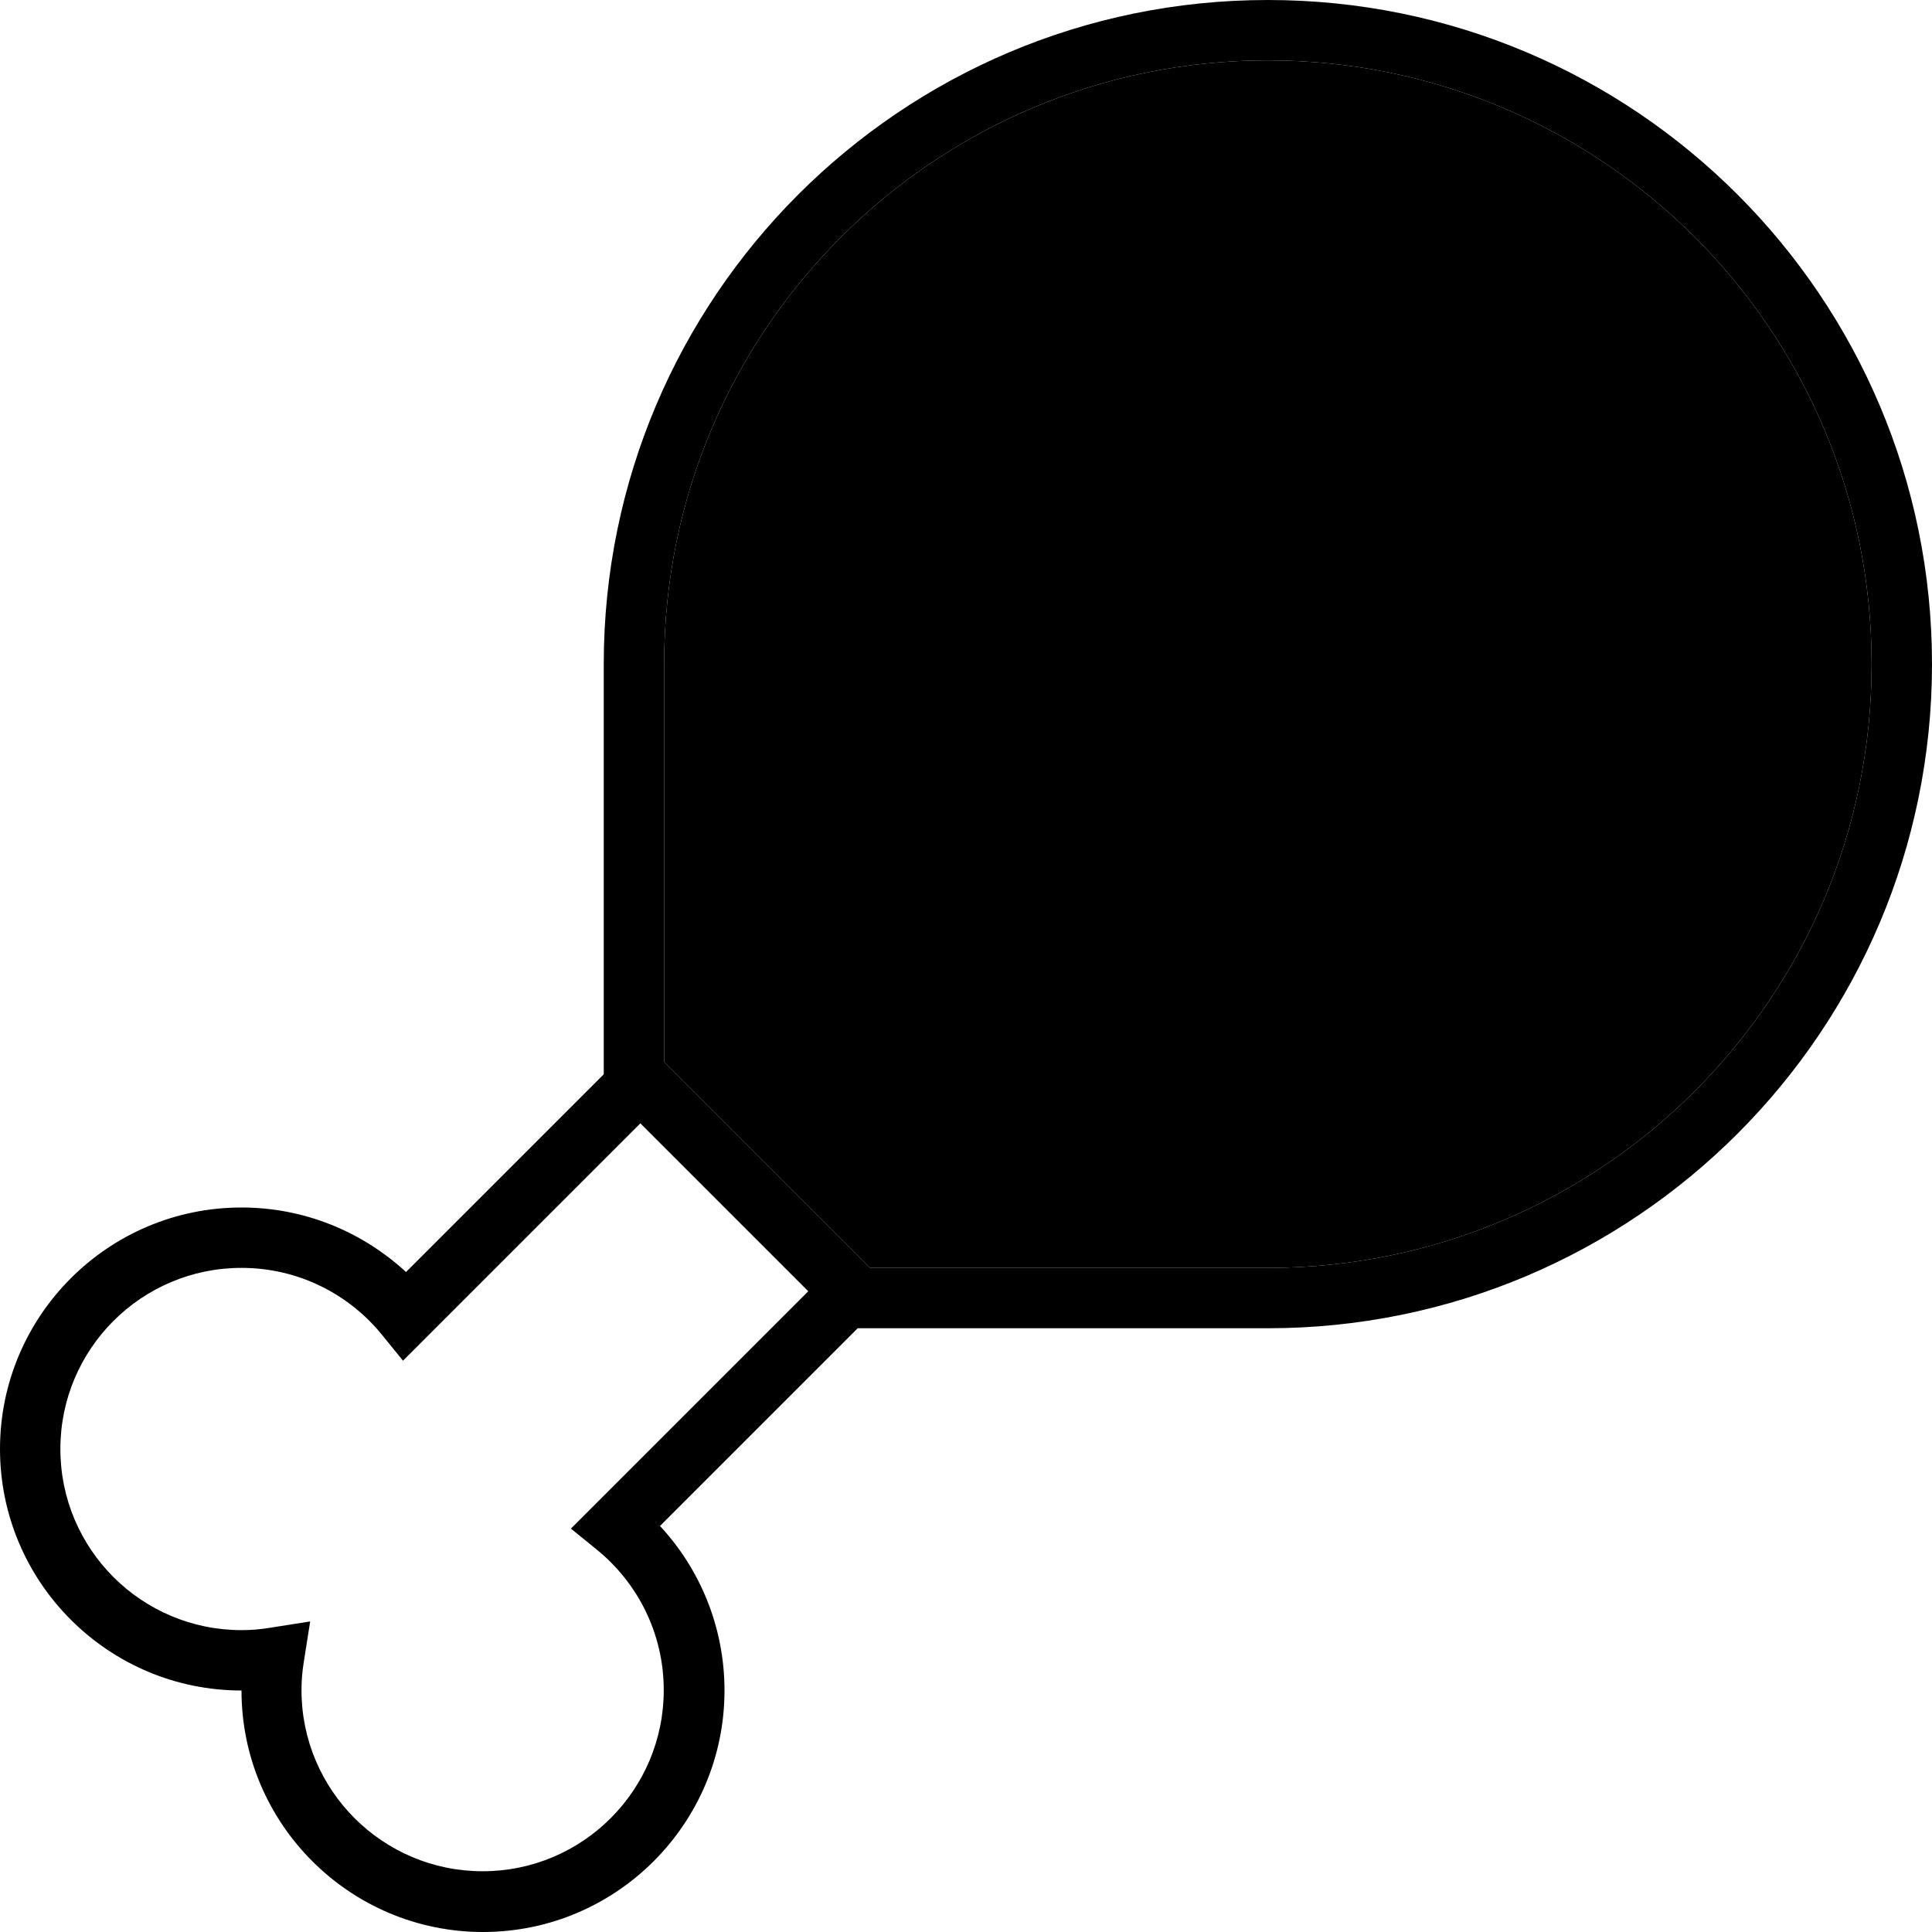 <svg xmlns="http://www.w3.org/2000/svg" viewBox="0 0 512 512"><path class="pr-icon-duotone-secondary" d="M176 176l0 105.4L230.6 336 336 336c88.4 0 160-71.6 160-160s-71.6-160-160-160s-160 71.6-160 160z"/><path class="pr-icon-duotone-primary" d="M230.6 336L336 336c88.4 0 160-71.6 160-160s-71.6-160-160-160s-160 71.6-160 160l0 105.4L230.6 336zm-3.3 16l-52.4 52.4C185.5 415.8 192 431.2 192 448c0 35.3-28.7 64-64 64s-64-28.7-64-64c-35.3 0-64-28.7-64-64s28.7-64 64-64c16.8 0 32.1 6.5 43.6 17.1L160 284.7 160 176C160 78.8 238.8 0 336 0s176 78.8 176 176s-78.8 176-176 176l-108.7 0zM168 296s0 0 0 0l1.7 1.7-56.6 56.6-6.3 6.3-5.6-6.9C92.4 342.9 79 336 64 336c-26.5 0-48 21.5-48 48s21.5 48 48 48c2.5 0 5-.2 7.4-.6l10.8-1.7-1.7 10.8c-.4 2.4-.6 4.9-.6 7.4c0 26.5 21.5 48 48 48s48-21.5 48-48c0-15-6.9-28.4-17.7-37.2l-6.9-5.6 6.3-6.3 56.6-56.6L216 344s0 0 0 0l-48-48zm112-64s0 0 0 0s0 0 0 0s0 0 0 0z"/></svg>
